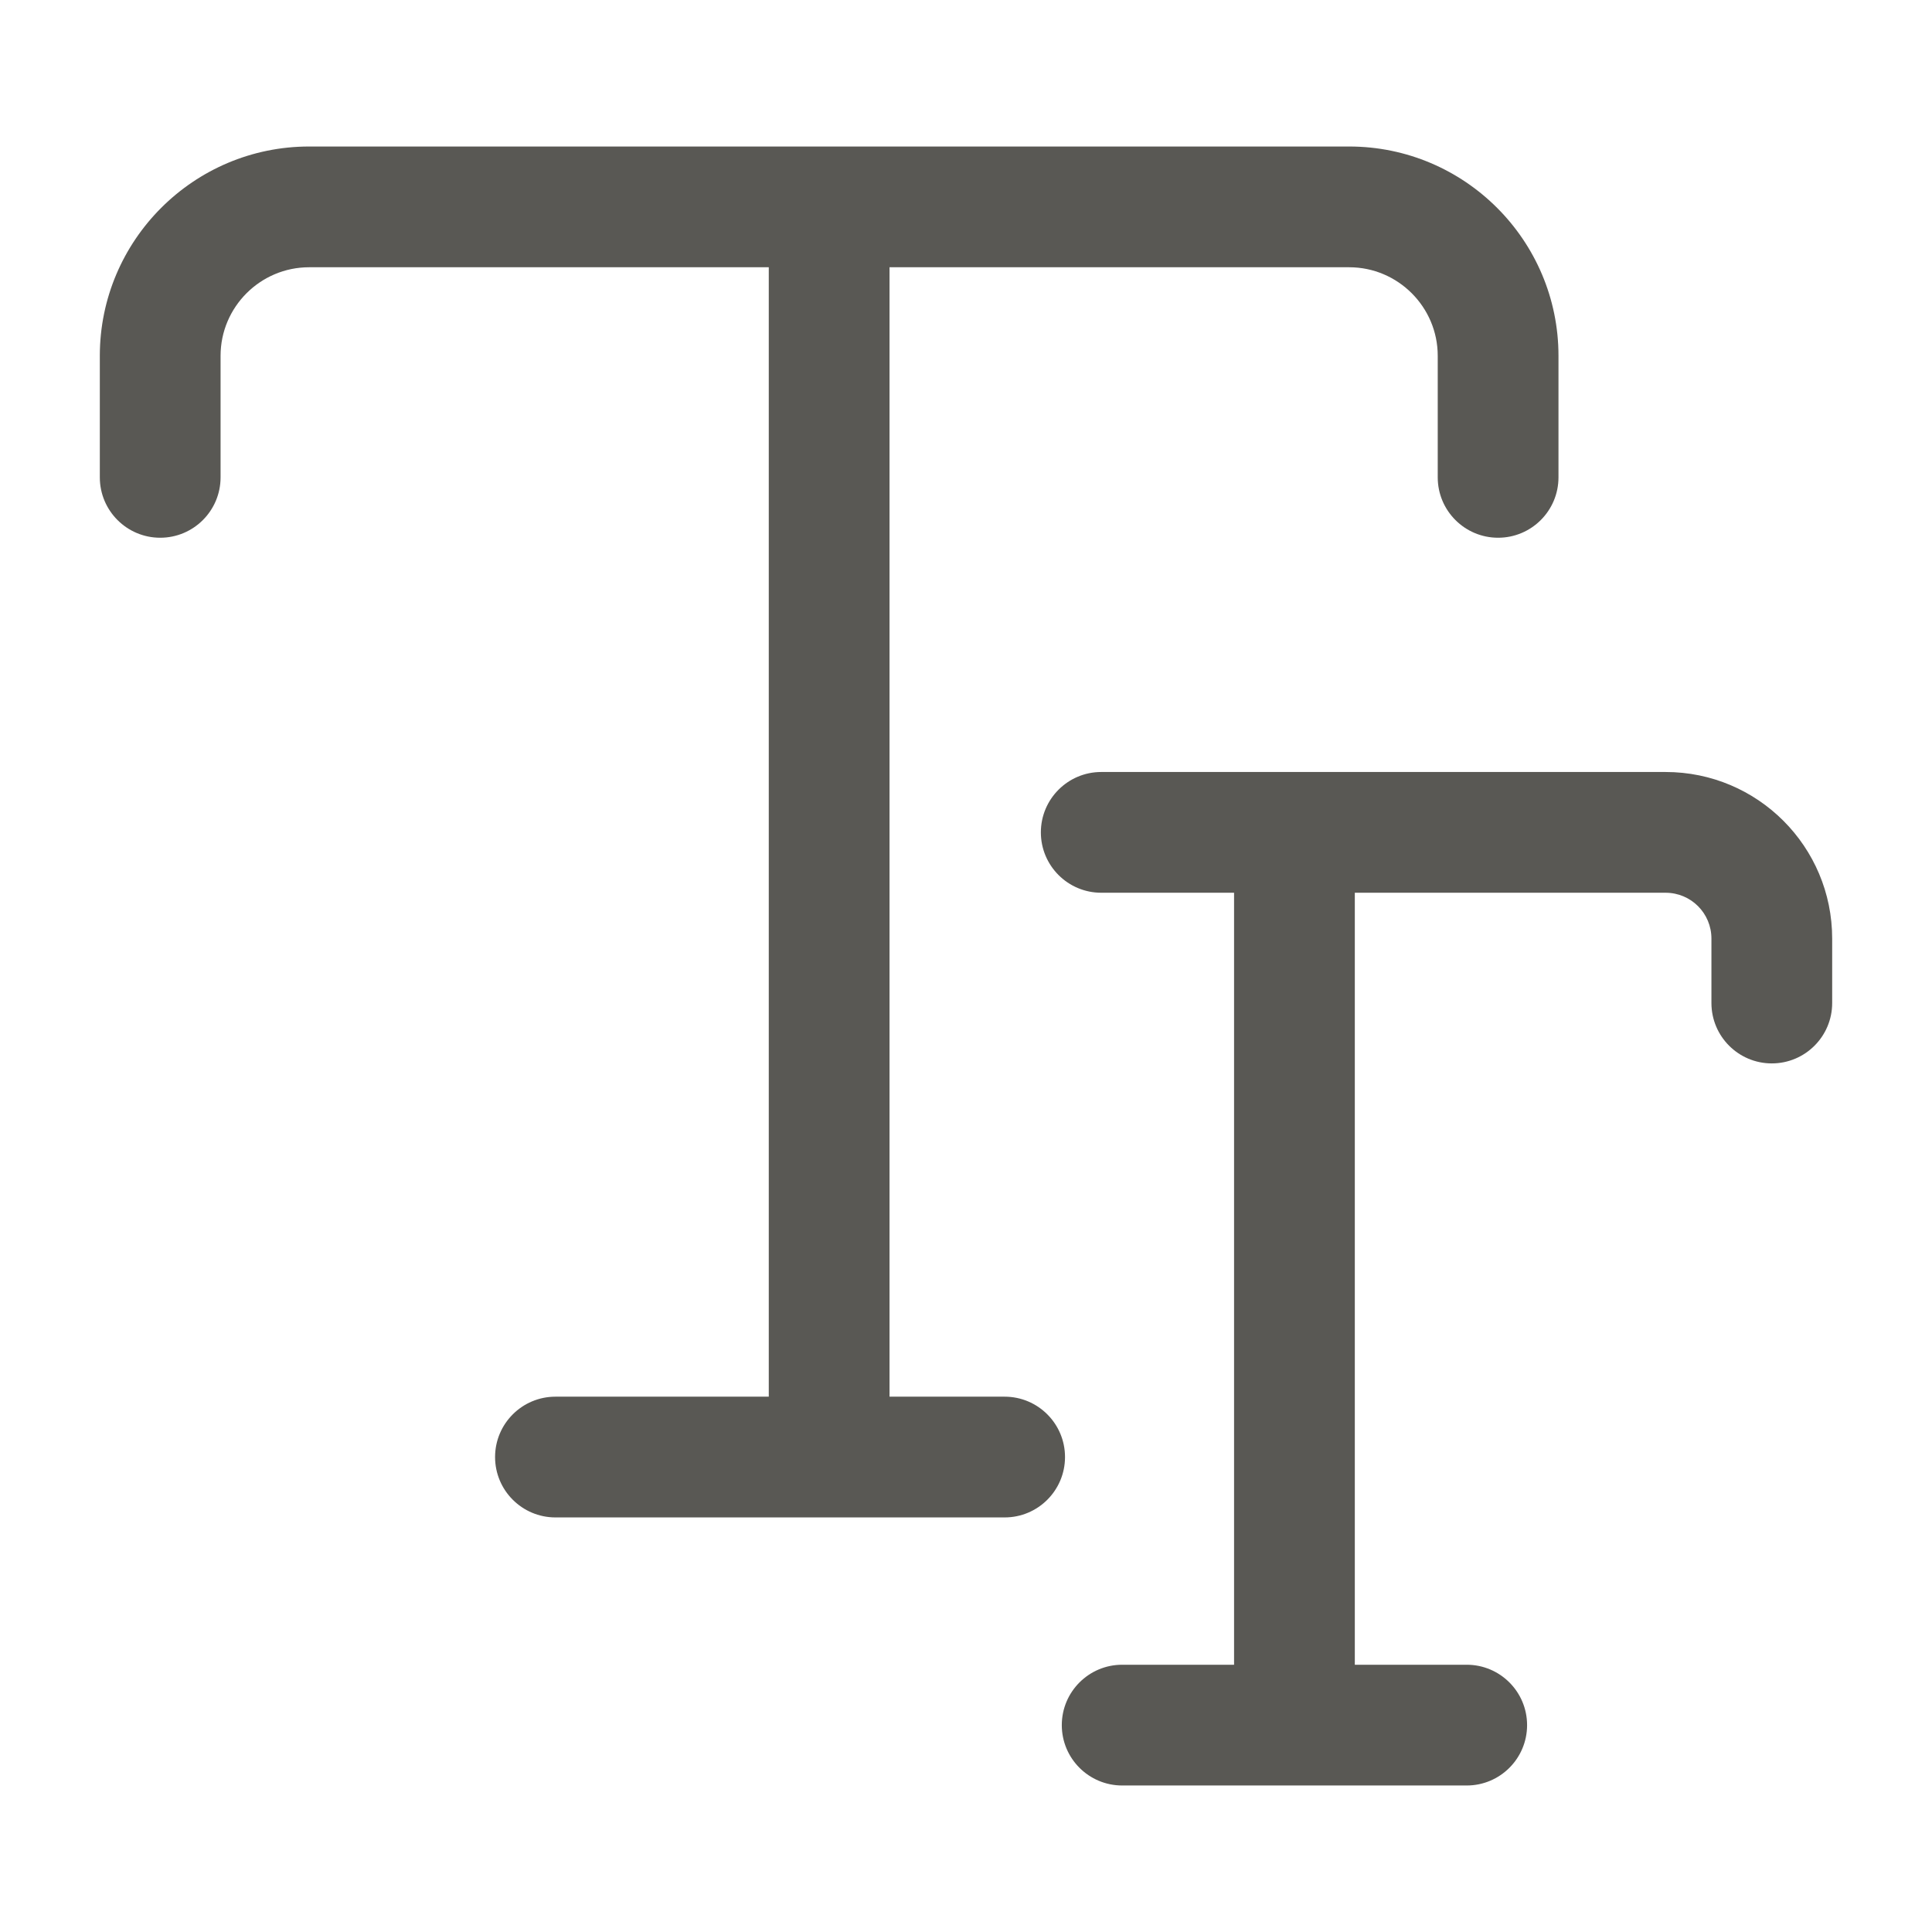 <svg width="24" height="24" viewBox="0 0 24 24" fill="none" xmlns="http://www.w3.org/2000/svg">
<path fill-rule="evenodd" clip-rule="evenodd" d="M3.84 3.32C3.234 3.32 2.74 3.814 2.74 4.42V5.93C2.74 6.344 2.404 6.68 1.99 6.68C1.576 6.68 1.24 6.344 1.24 5.93V4.42C1.24 2.986 2.406 1.82 3.84 1.82H16.76C18.194 1.82 19.36 2.986 19.36 4.42V5.93C19.36 6.344 19.024 6.68 18.61 6.68C18.196 6.68 17.86 6.344 17.86 5.93V4.42C17.86 3.814 17.366 3.32 16.76 3.32H11.05V17.35H12.48C12.894 17.35 13.23 17.686 13.23 18.1C13.23 18.514 12.894 18.85 12.48 18.85H6.9C6.486 18.85 6.15 18.514 6.15 18.1C6.15 17.686 6.486 17.35 6.9 17.35H9.55V3.32H3.84ZM12.93 10.34C12.93 9.926 13.266 9.59 13.68 9.59H20.69C21.834 9.59 22.76 10.516 22.76 11.66V12.46C22.76 12.874 22.424 13.21 22.01 13.21C21.596 13.21 21.26 12.874 21.26 12.46V11.66C21.26 11.344 21.006 11.09 20.69 11.09H16.83V20.68H18.22C18.634 20.68 18.97 21.016 18.97 21.43C18.97 21.844 18.634 22.18 18.22 22.18H13.94C13.526 22.18 13.19 21.844 13.19 21.43C13.19 21.016 13.526 20.68 13.94 20.68H15.33V11.09H13.68C13.266 11.09 12.93 10.754 12.93 10.34Z" fill="#595854"/>
</svg>

